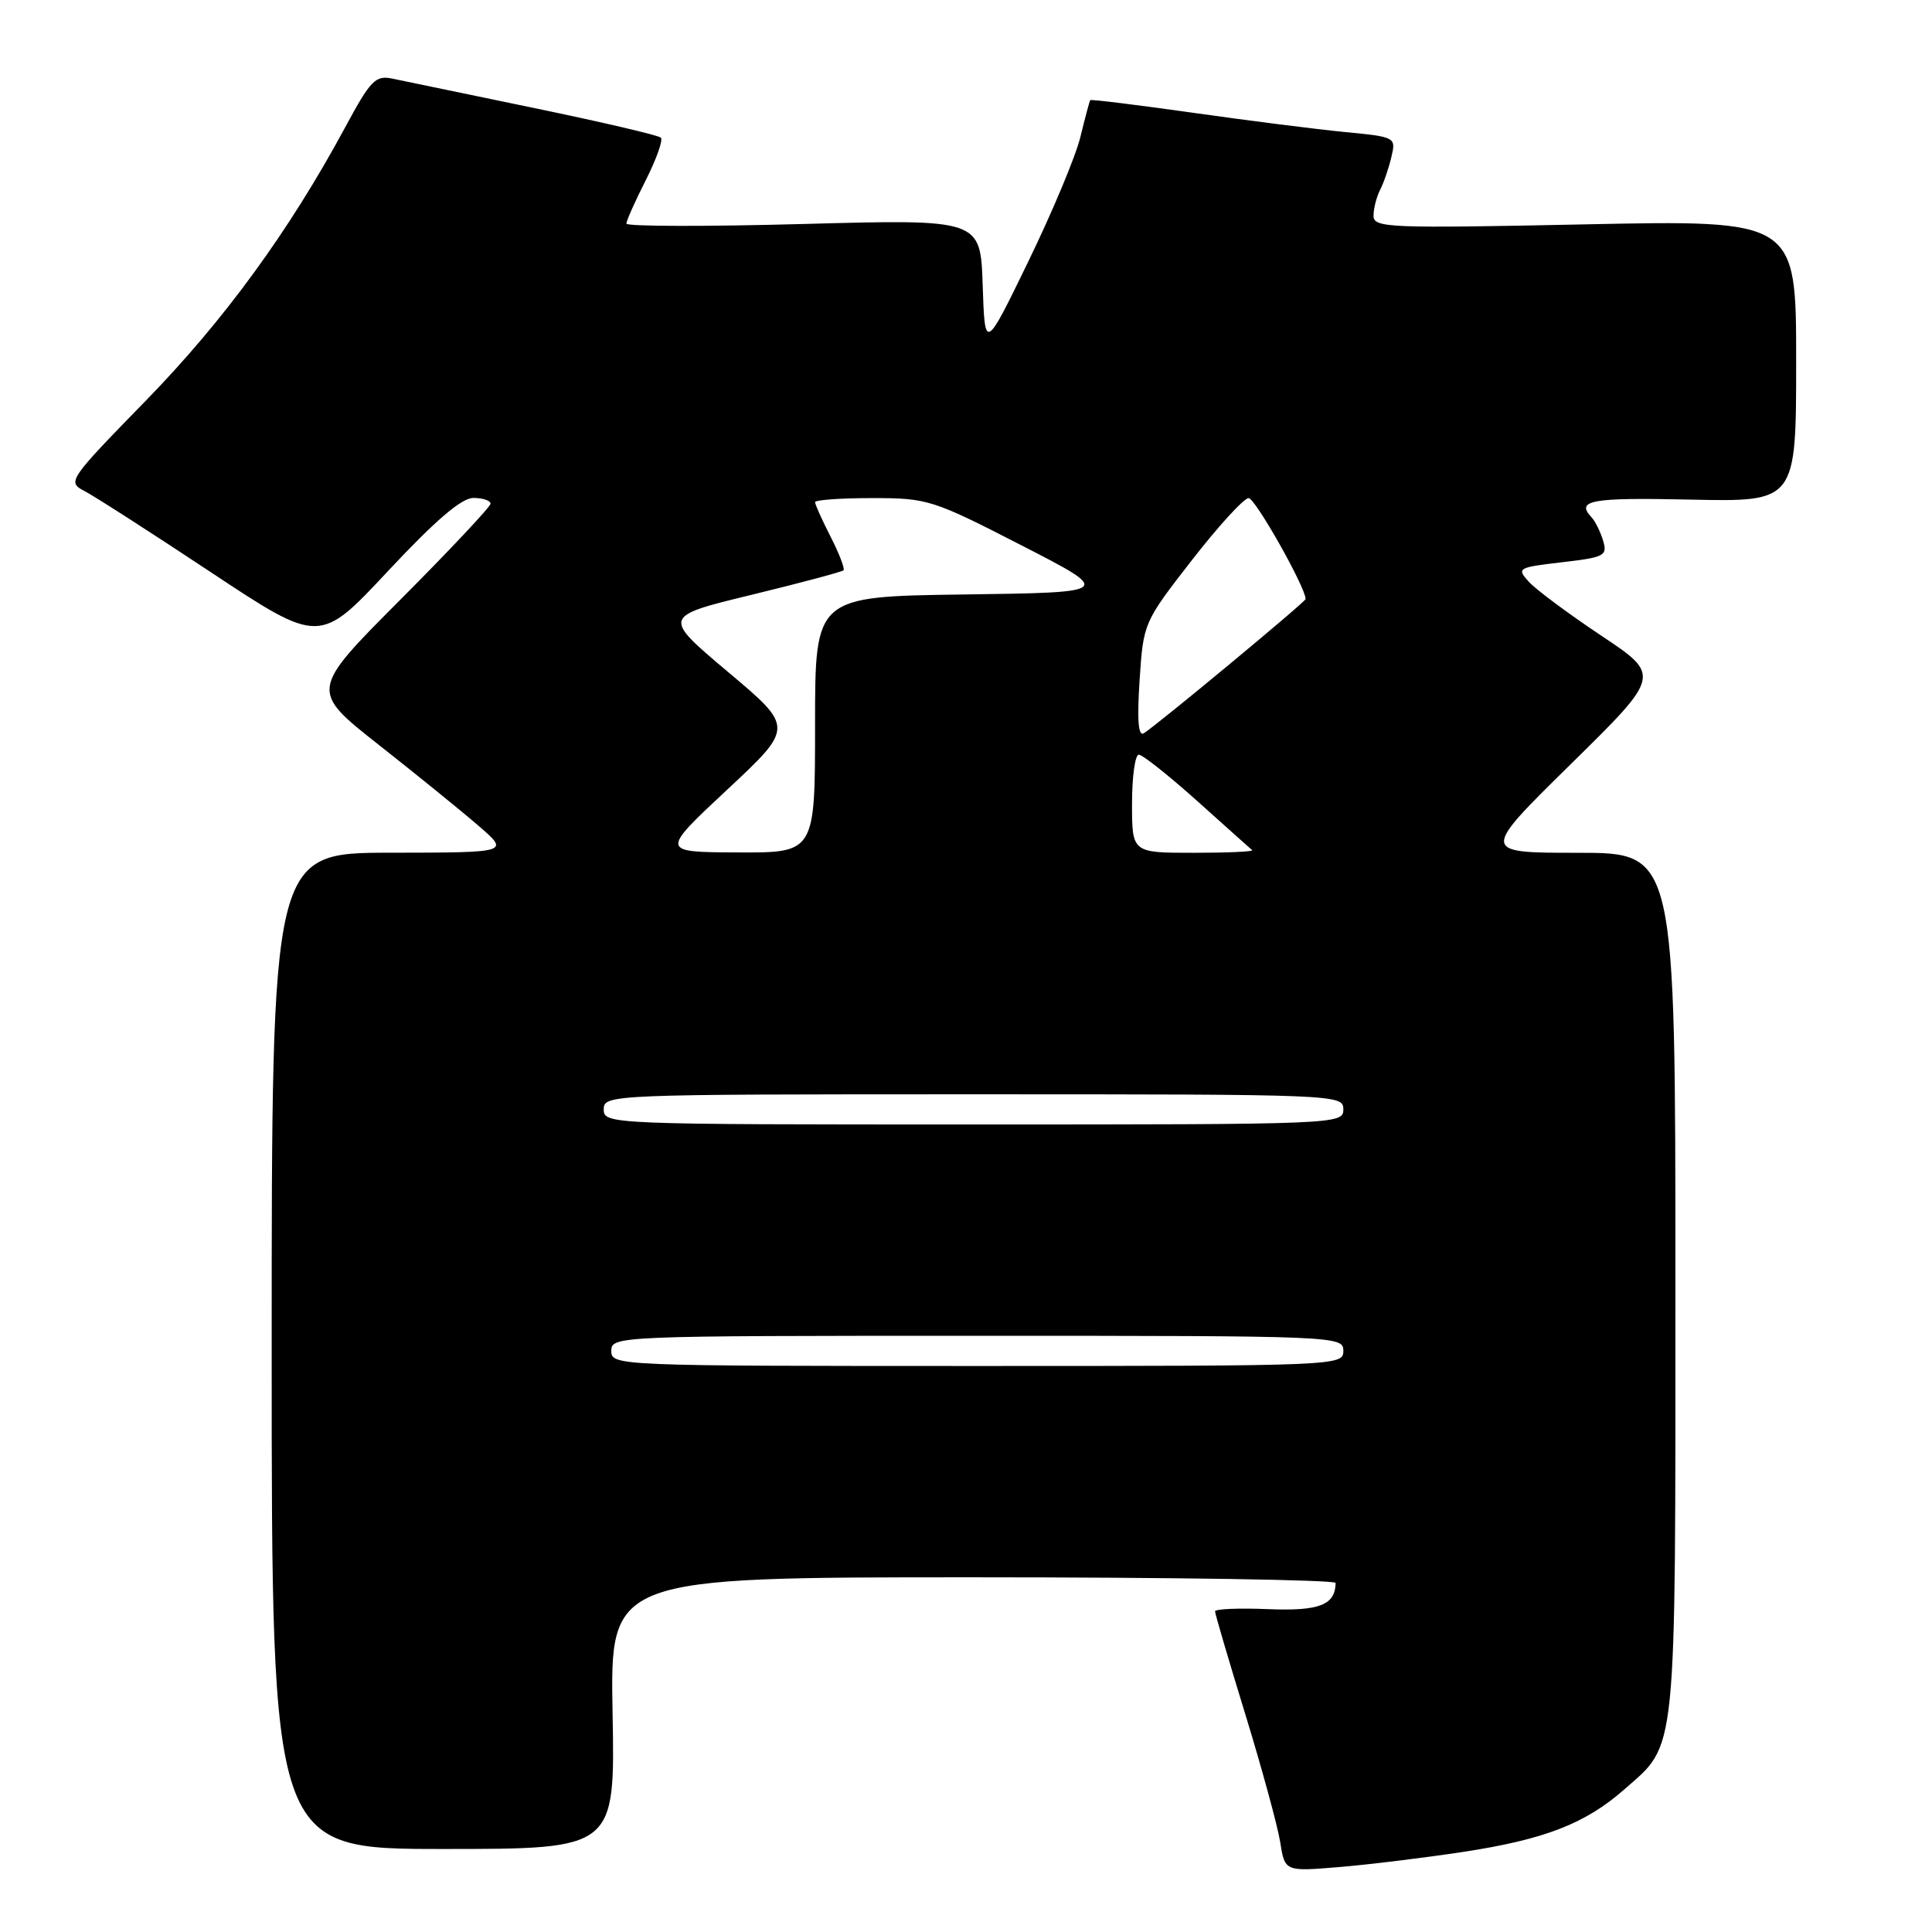 <?xml version="1.0" encoding="UTF-8" standalone="no"?>
<!DOCTYPE svg PUBLIC "-//W3C//DTD SVG 1.1//EN" "http://www.w3.org/Graphics/SVG/1.1/DTD/svg11.dtd" >
<svg xmlns="http://www.w3.org/2000/svg" xmlns:xlink="http://www.w3.org/1999/xlink" version="1.1" viewBox="0 0 256 256">
 <g >
 <path fill="currentColor"
d=" M 193.92 245.38 C 204.66 243.74 210.05 241.65 215.19 237.14 C 222.27 230.92 222.00 233.59 222.00 170.10 C 222.00 113.00 222.00 113.00 209.10 113.00 C 196.19 113.00 196.19 113.00 208.14 101.25 C 220.09 89.50 220.09 89.50 212.18 84.23 C 207.83 81.33 203.51 78.12 202.58 77.09 C 200.94 75.28 201.09 75.19 206.98 74.50 C 212.61 73.85 213.02 73.63 212.42 71.65 C 212.07 70.47 211.38 69.07 210.89 68.55 C 208.76 66.28 210.79 65.91 224.00 66.20 C 238.00 66.50 238.00 66.50 238.00 47.82 C 238.00 29.15 238.00 29.15 210.00 29.73 C 183.95 30.27 182.00 30.19 182.00 28.59 C 182.00 27.64 182.39 26.11 182.86 25.18 C 183.34 24.26 184.01 22.30 184.36 20.83 C 184.99 18.18 184.94 18.15 178.25 17.50 C 174.54 17.14 165.45 15.99 158.06 14.94 C 150.67 13.90 144.55 13.14 144.46 13.27 C 144.37 13.40 143.78 15.59 143.16 18.14 C 142.54 20.70 139.43 28.12 136.26 34.64 C 130.50 46.50 130.50 46.50 130.21 37.77 C 129.92 29.04 129.92 29.04 106.46 29.68 C 93.56 30.03 83.00 30.01 83.00 29.63 C 83.00 29.25 84.16 26.65 85.57 23.87 C 86.98 21.08 87.88 18.55 87.57 18.24 C 87.26 17.93 79.69 16.16 70.75 14.31 C 61.81 12.46 53.38 10.71 52.00 10.42 C 49.76 9.95 49.11 10.61 45.76 16.83 C 38.29 30.67 29.69 42.45 19.33 53.08 C 9.07 63.60 8.89 63.87 11.17 65.05 C 12.45 65.71 19.99 70.55 27.92 75.81 C 42.35 85.37 42.35 85.37 51.42 75.66 C 57.77 68.88 61.18 65.96 62.75 65.98 C 63.99 65.99 65.00 66.33 65.00 66.74 C 65.00 67.14 59.61 72.88 53.02 79.49 C 41.05 91.50 41.05 91.50 50.27 98.76 C 55.35 102.76 61.30 107.59 63.50 109.50 C 67.50 112.97 67.50 112.97 51.75 112.99 C 36.00 113.00 36.00 113.00 36.00 179.00 C 36.00 245.00 36.00 245.00 58.75 245.00 C 81.50 245.00 81.50 245.00 81.17 227.00 C 80.84 209.00 80.84 209.00 128.92 209.00 C 155.36 209.00 176.99 209.34 176.98 209.75 C 176.92 212.68 174.83 213.49 168.04 213.22 C 164.17 213.06 161.00 213.19 161.00 213.51 C 161.00 213.83 162.80 219.96 165.00 227.12 C 167.20 234.29 169.28 241.91 169.63 244.07 C 170.25 247.99 170.25 247.99 177.38 247.40 C 181.29 247.08 188.74 246.17 193.92 245.38 Z  M 81.00 179.00 C 81.00 177.03 81.67 177.00 129.50 177.00 C 177.33 177.00 178.00 177.03 178.00 179.00 C 178.00 180.97 177.33 181.00 129.50 181.00 C 81.67 181.00 81.00 180.97 81.00 179.00 Z  M 80.00 147.00 C 80.00 145.03 80.67 145.00 129.00 145.00 C 177.33 145.00 178.00 145.03 178.00 147.00 C 178.00 148.97 177.33 149.00 129.00 149.00 C 80.67 149.00 80.00 148.97 80.00 147.00 Z  M 96.35 104.64 C 105.20 96.38 105.20 96.38 96.47 89.04 C 87.75 81.69 87.75 81.69 99.57 78.82 C 106.07 77.24 111.56 75.77 111.77 75.57 C 111.97 75.36 111.21 73.37 110.07 71.14 C 108.93 68.91 108.00 66.84 108.00 66.54 C 108.00 66.24 111.41 66.00 115.58 66.00 C 122.90 66.00 123.55 66.20 135.33 72.25 C 147.50 78.50 147.50 78.50 127.75 78.77 C 108.00 79.04 108.00 79.04 108.00 96.02 C 108.00 113.00 108.00 113.00 97.75 112.95 C 87.50 112.91 87.50 112.91 96.35 104.64 Z  M 150.00 106.50 C 150.00 102.92 150.40 100.00 150.90 100.00 C 151.39 100.00 154.88 102.77 158.65 106.15 C 162.42 109.53 165.69 112.46 165.92 112.65 C 166.15 112.84 162.66 113.00 158.17 113.00 C 150.00 113.00 150.00 113.00 150.00 106.50 Z  M 151.00 90.16 C 151.50 82.54 151.53 82.46 157.91 74.25 C 161.44 69.71 164.83 66.00 165.45 66.00 C 166.32 66.00 173.00 77.83 173.00 79.38 C 173.00 79.74 153.33 96.06 151.56 97.16 C 150.83 97.62 150.66 95.44 151.00 90.16 Z "/>
</g>
</svg>